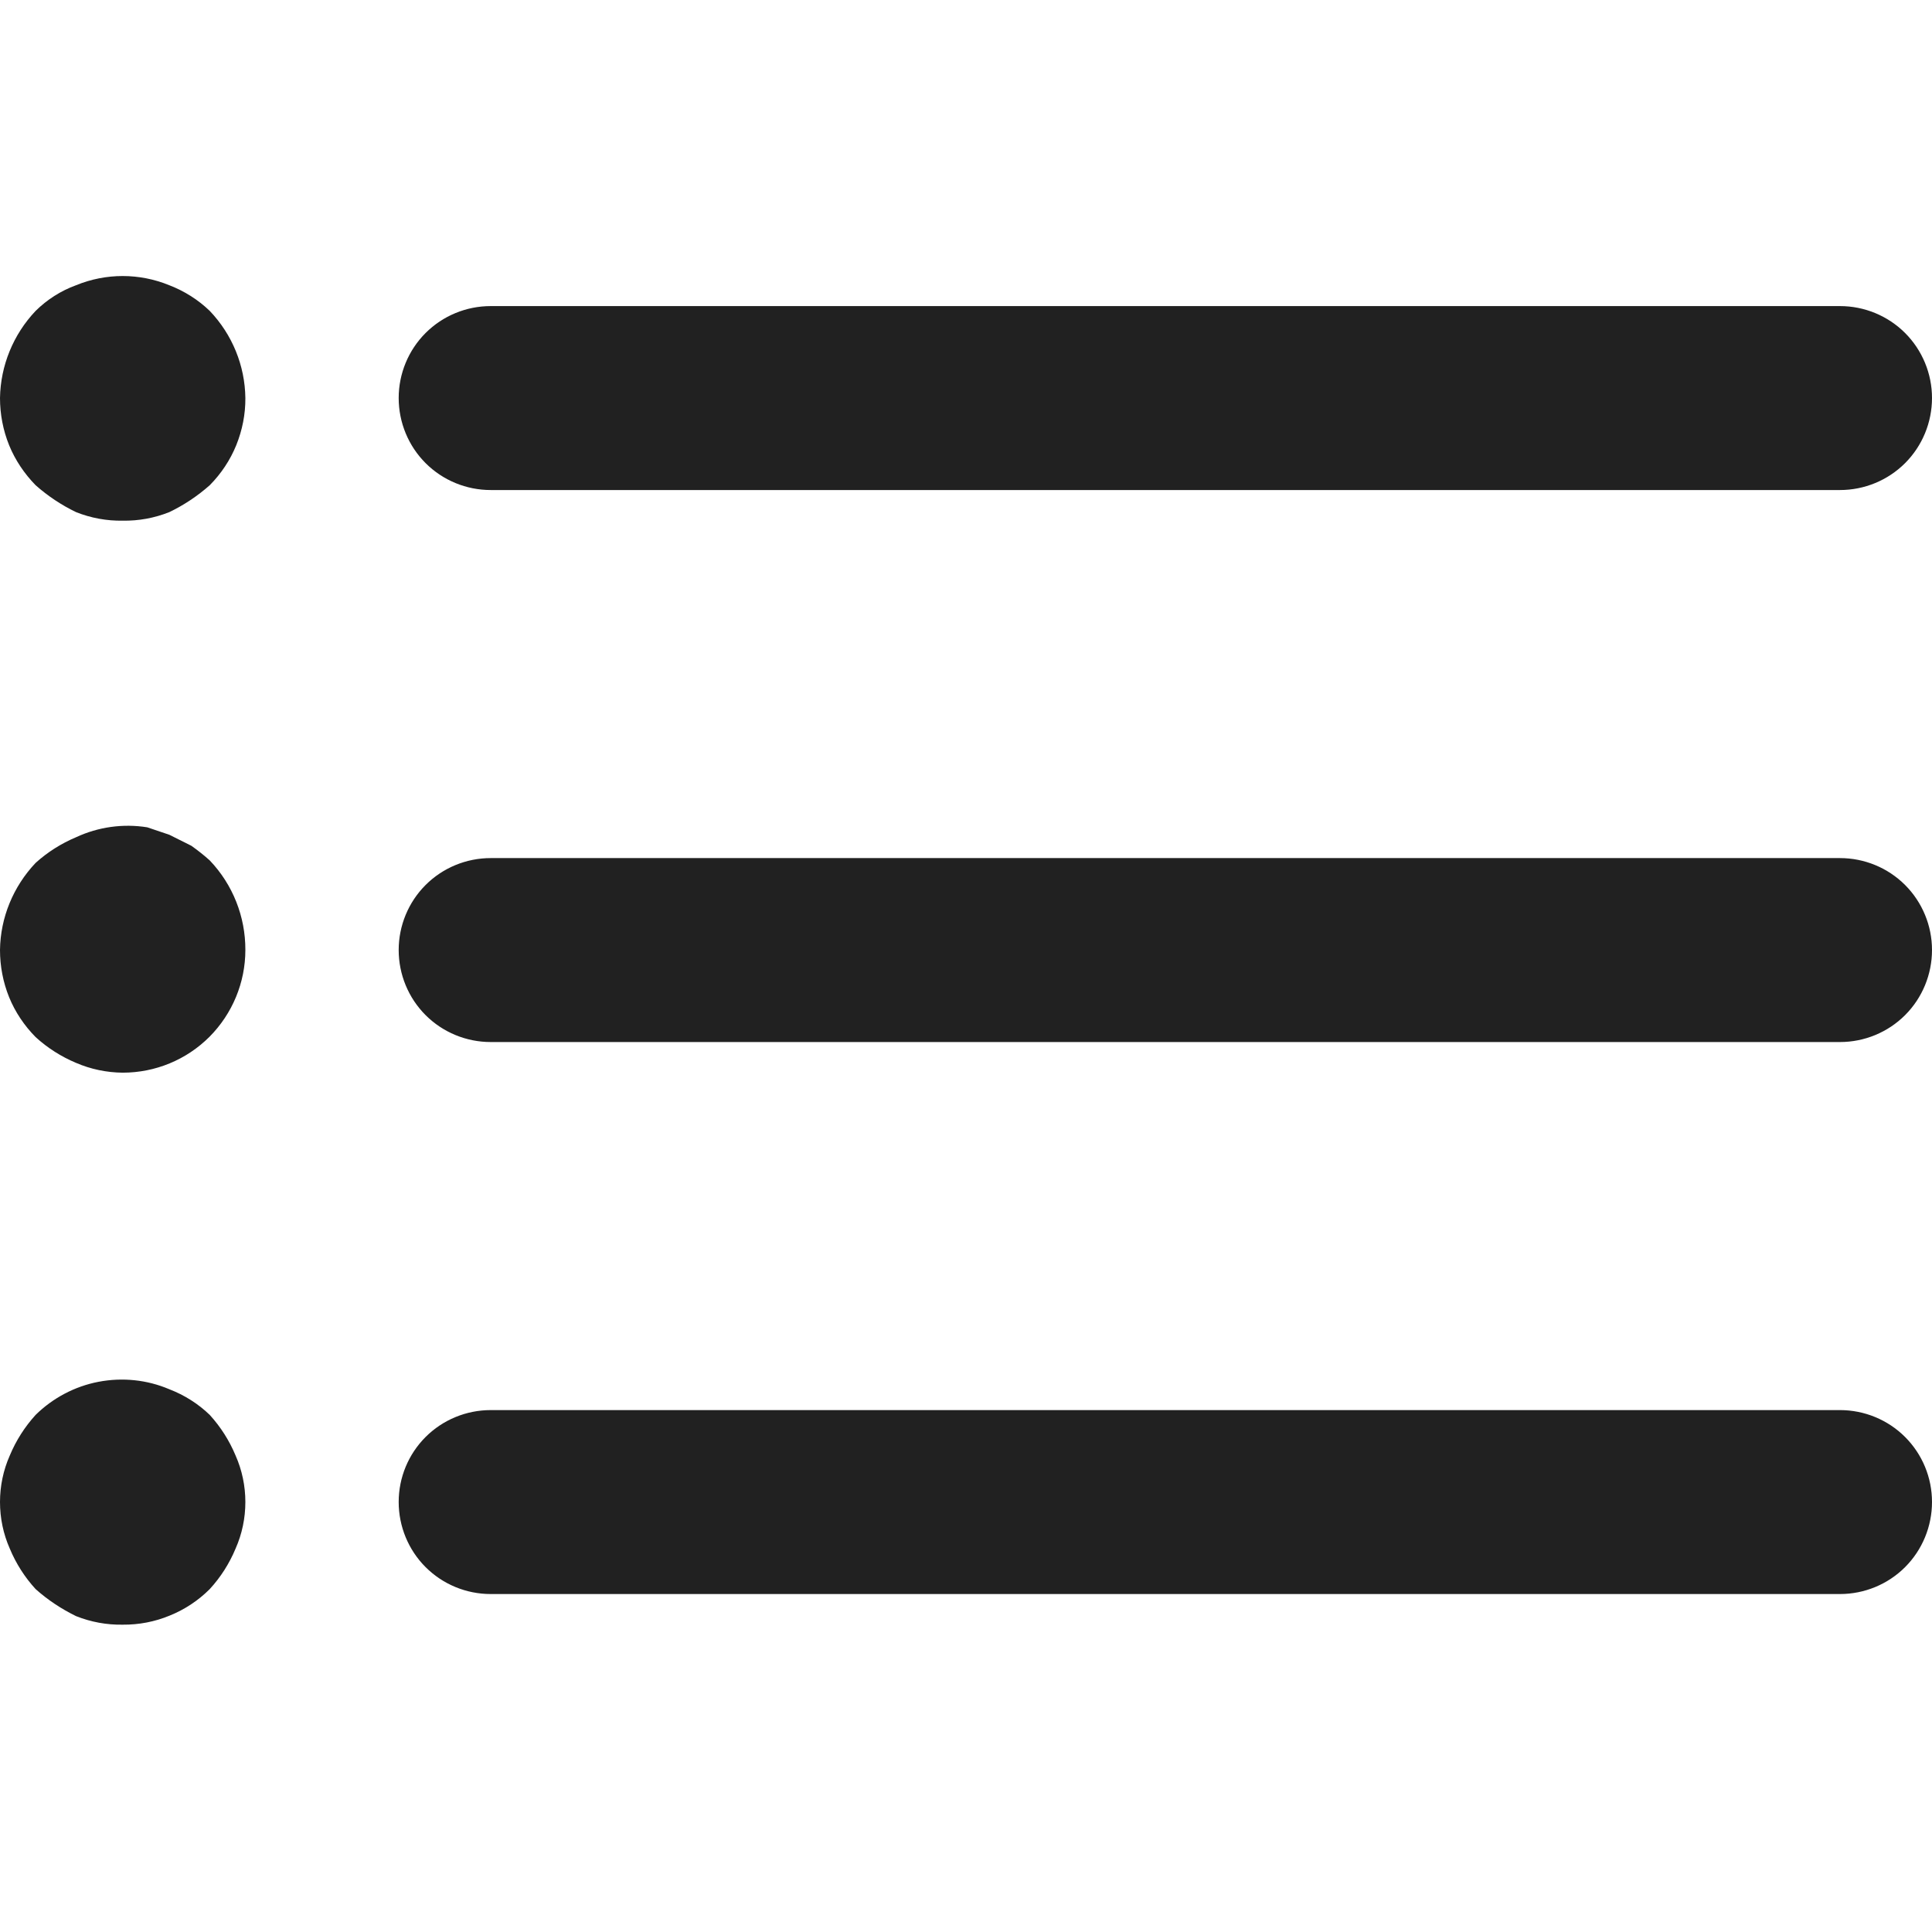 <svg width="14" height="14" viewBox="0 0 14 14" fill="none" xmlns="http://www.w3.org/2000/svg">
<g clip-path="url(#clip0_276_10426)">
<path fill-rule="evenodd" clip-rule="evenodd" d="M0.551 3.711C0.659 3.754 0.774 3.775 0.889 3.773C1.005 3.775 1.119 3.754 1.227 3.711C1.333 3.66 1.432 3.594 1.52 3.516C1.603 3.432 1.668 3.334 1.712 3.226C1.756 3.117 1.779 3.001 1.778 2.884C1.775 2.649 1.683 2.424 1.52 2.253C1.436 2.172 1.336 2.109 1.227 2.067C1.01 1.978 0.768 1.978 0.551 2.067C0.441 2.107 0.341 2.171 0.258 2.253C0.096 2.424 0.004 2.649 0 2.884C-0 3.001 0.022 3.117 0.066 3.226C0.11 3.334 0.176 3.432 0.258 3.516C0.346 3.594 0.445 3.66 0.551 3.711ZM3.556 3.551H13.333C13.51 3.551 13.68 3.481 13.805 3.356C13.93 3.231 14 3.061 14 2.884C14 2.708 13.93 2.538 13.805 2.413C13.68 2.288 13.51 2.218 13.333 2.218H3.556C3.379 2.218 3.209 2.288 3.084 2.413C2.959 2.538 2.889 2.708 2.889 2.884C2.889 3.061 2.959 3.231 3.084 3.356C3.209 3.481 3.379 3.551 3.556 3.551ZM3.556 7.551H13.333C13.51 7.551 13.68 7.481 13.805 7.356C13.93 7.231 14 7.061 14 6.884C14 6.708 13.93 6.538 13.805 6.413C13.68 6.288 13.51 6.218 13.333 6.218H3.556C3.379 6.218 3.209 6.288 3.084 6.413C2.959 6.538 2.889 6.708 2.889 6.884C2.889 7.061 2.959 7.231 3.084 7.356C3.209 7.481 3.379 7.551 3.556 7.551ZM13.333 11.551H3.556C3.379 11.551 3.209 11.481 3.084 11.356C2.959 11.231 2.889 11.061 2.889 10.884C2.889 10.707 2.959 10.538 3.084 10.413C3.209 10.288 3.379 10.218 3.556 10.218H13.333C13.51 10.218 13.68 10.288 13.805 10.413C13.93 10.538 14 10.707 14 10.884C14 11.061 13.93 11.231 13.805 11.356C13.68 11.481 13.51 11.551 13.333 11.551ZM0.889 7.773C0.773 7.772 0.658 7.748 0.551 7.702C0.444 7.657 0.344 7.594 0.258 7.515C0.176 7.432 0.11 7.334 0.066 7.226C0.022 7.117 -0 7.001 0 6.884C0.003 6.649 0.096 6.424 0.258 6.253C0.344 6.175 0.444 6.112 0.551 6.067C0.712 5.992 0.892 5.967 1.067 5.995L1.227 6.049L1.387 6.129C1.433 6.162 1.478 6.197 1.52 6.235C1.687 6.41 1.779 6.643 1.778 6.884C1.778 7.12 1.684 7.346 1.518 7.513C1.351 7.68 1.125 7.773 0.889 7.773ZM0.551 11.711C0.659 11.754 0.774 11.775 0.889 11.773C1.006 11.774 1.122 11.752 1.23 11.707C1.339 11.663 1.437 11.598 1.52 11.515C1.599 11.429 1.662 11.33 1.707 11.222C1.754 11.116 1.778 11.001 1.778 10.884C1.778 10.768 1.754 10.653 1.707 10.547C1.662 10.439 1.599 10.34 1.52 10.253C1.436 10.172 1.336 10.109 1.227 10.067C1.065 9.998 0.887 9.98 0.714 10.013C0.542 10.046 0.383 10.13 0.258 10.253C0.179 10.34 0.116 10.439 0.071 10.547C0.024 10.653 0 10.768 0 10.884C0 11.001 0.024 11.116 0.071 11.222C0.116 11.33 0.179 11.429 0.258 11.515C0.346 11.594 0.445 11.659 0.551 11.711Z" fill="#212121"/>
</g>
<defs>
<clipPath id="clip0_276_10426">
<rect width="14" height="14" fill="white"/>
</clipPath>
</defs>
</svg>
